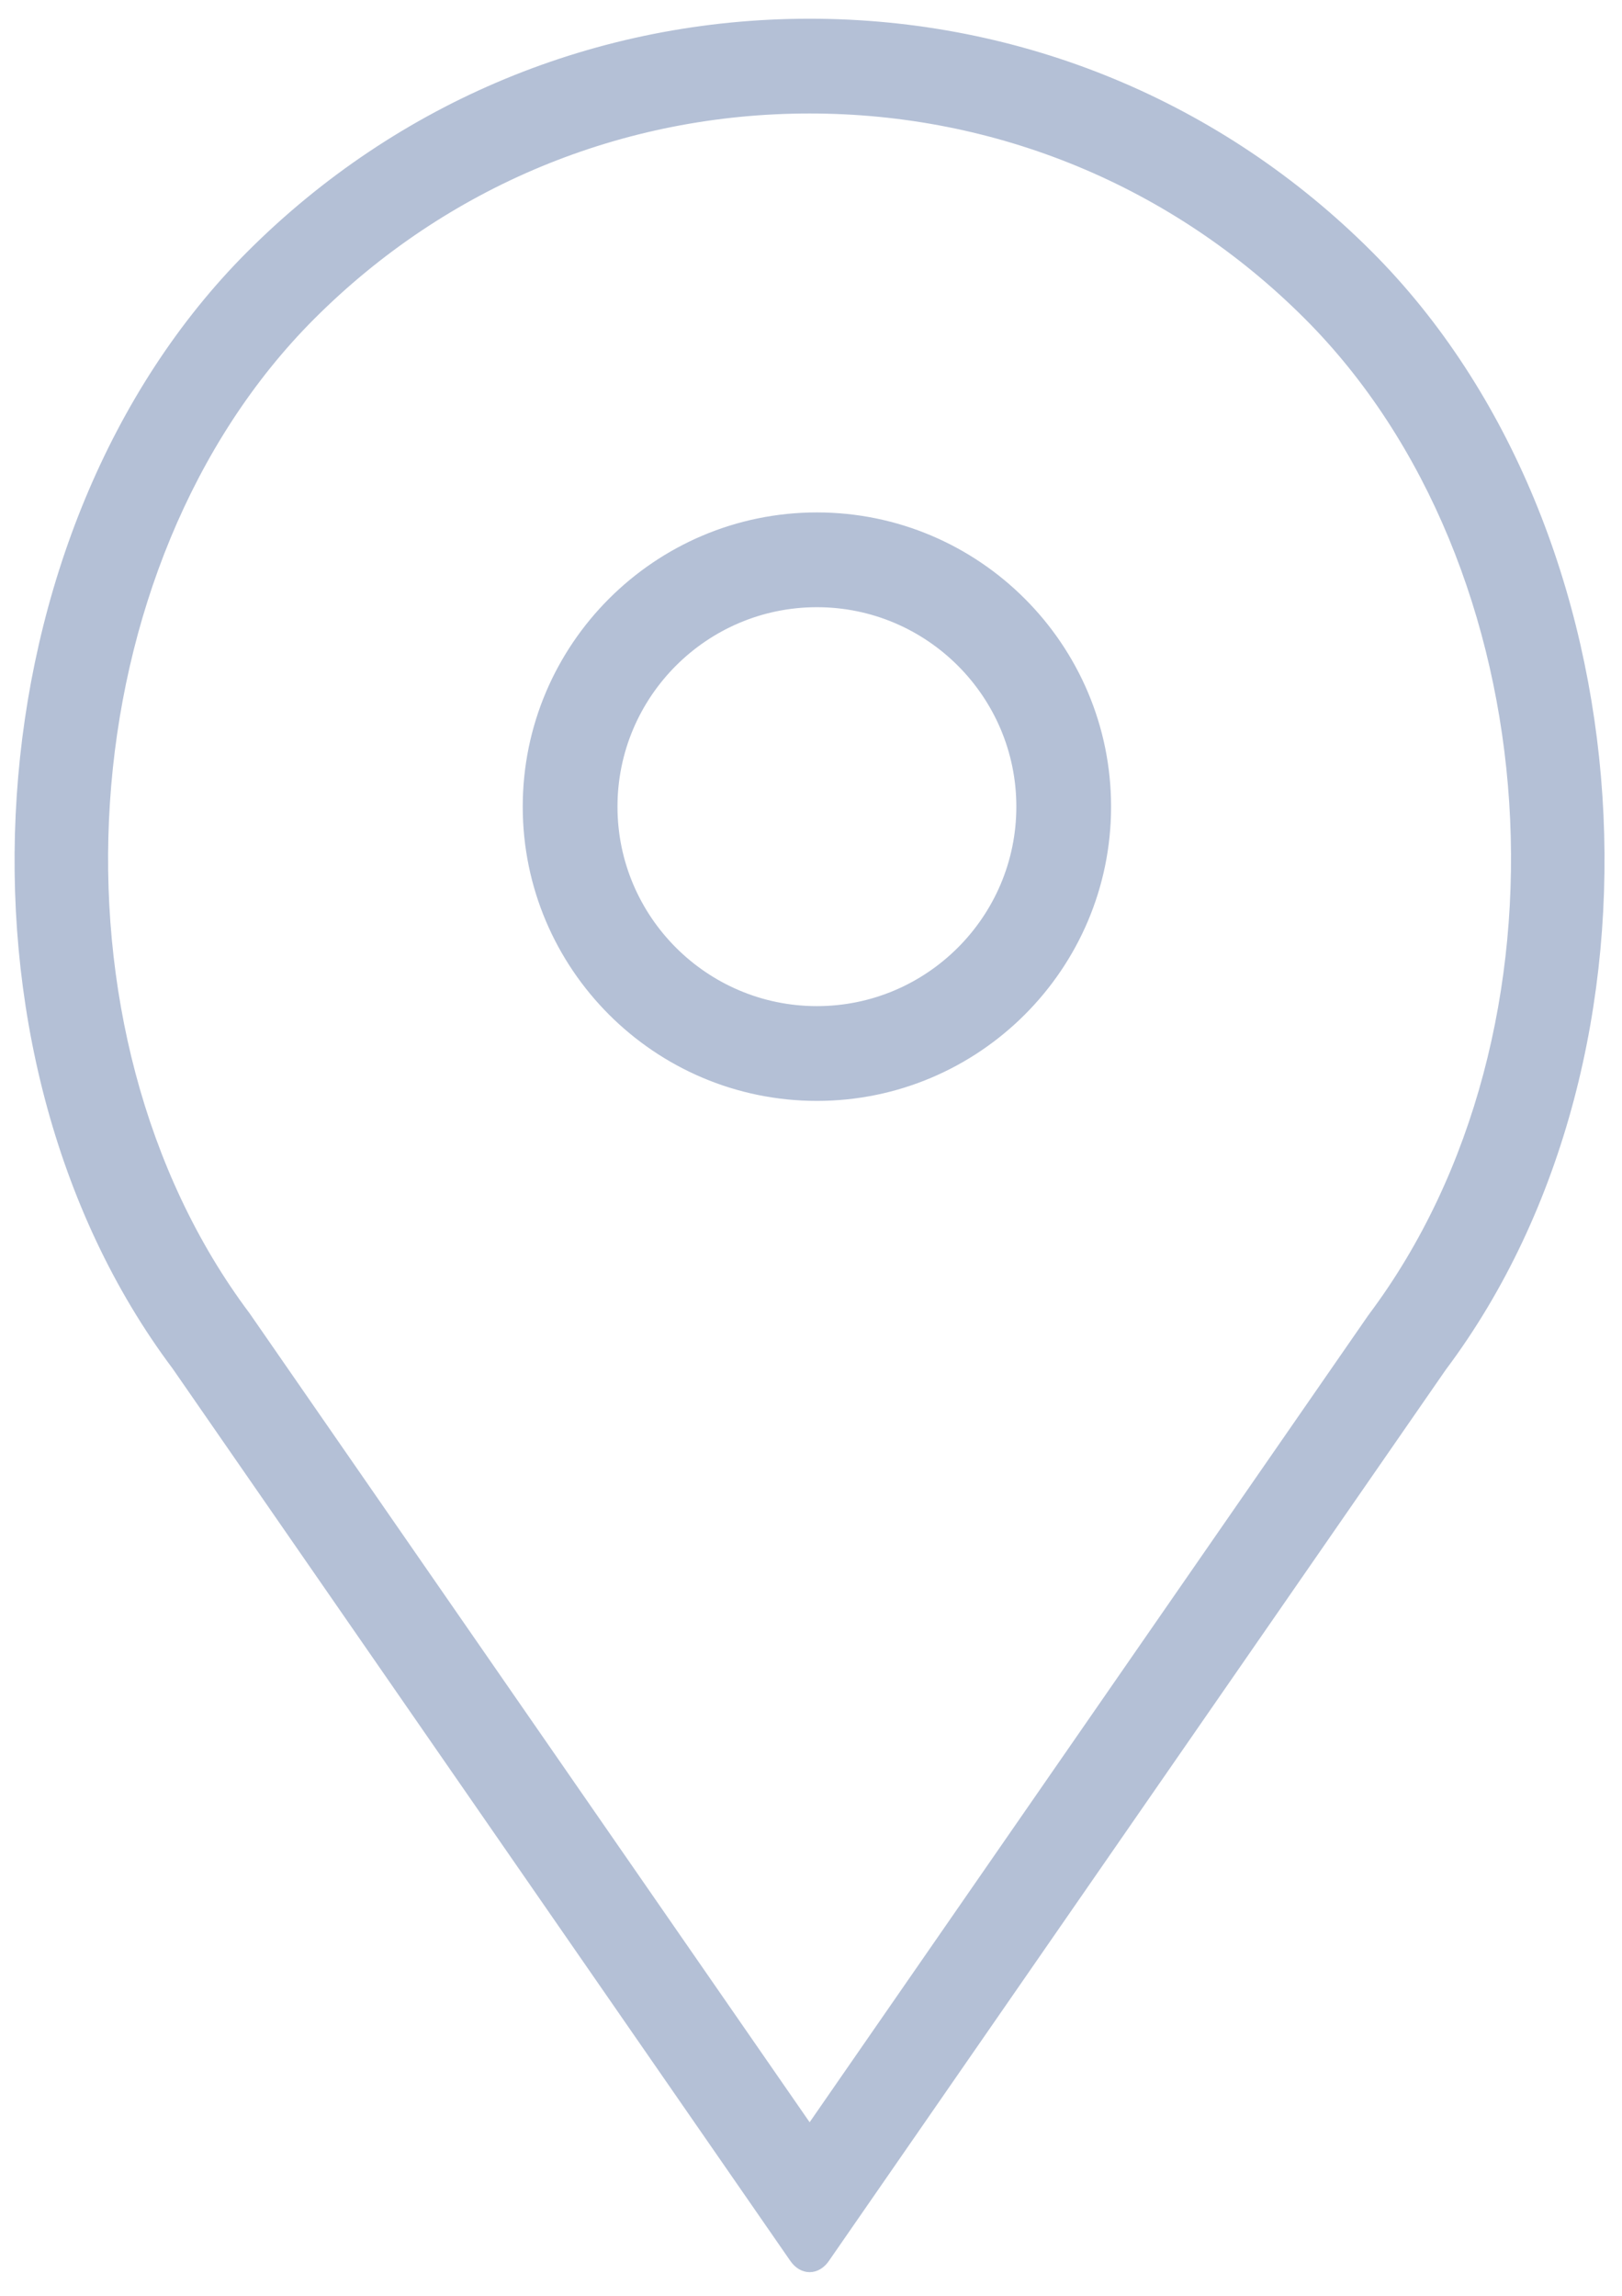 <svg xmlns="http://www.w3.org/2000/svg" width="65" height="92" viewBox="0 0 65 92">
    <g fill="#B4C0D6" fill-rule="nonzero" stroke="#B4C0D6" stroke-width=".5">
        <path d="M32.737 20.78c-6.361 0-11.539 5.178-11.539 11.539 0 6.36 5.178 11.538 11.539 11.538 6.36 0 11.538-5.177 11.538-11.538 0-6.361-5.177-11.539-11.538-11.539zm0 19.78c-4.545 0-8.242-3.697-8.242-8.241 0-4.545 3.697-8.242 8.242-8.242 4.544 0 8.242 3.697 8.242 8.242 0 4.544-3.698 8.241-8.242 8.241z"/>
        <path d="M54.797 10.259C48.827 4.289 40.887 1 32.445 1c-8.444 0-16.381 3.288-22.352 9.259C-.955 21.306-2.329 42.092 7.12 54.685l24.76 35.759c.312.45.815.453 1.129 0l24.723-35.708c9.487-12.644 8.114-33.43-2.935-44.477zm.262 42.55L32.445 85.466 9.795 52.758c-8.57-11.426-7.342-30.198 2.63-40.168 5.348-5.348 12.457-8.293 20.02-8.293 7.563 0 14.672 2.945 20.02 8.293 9.973 9.97 11.201 28.742 2.594 40.22z"/>
    </g>
</svg>
